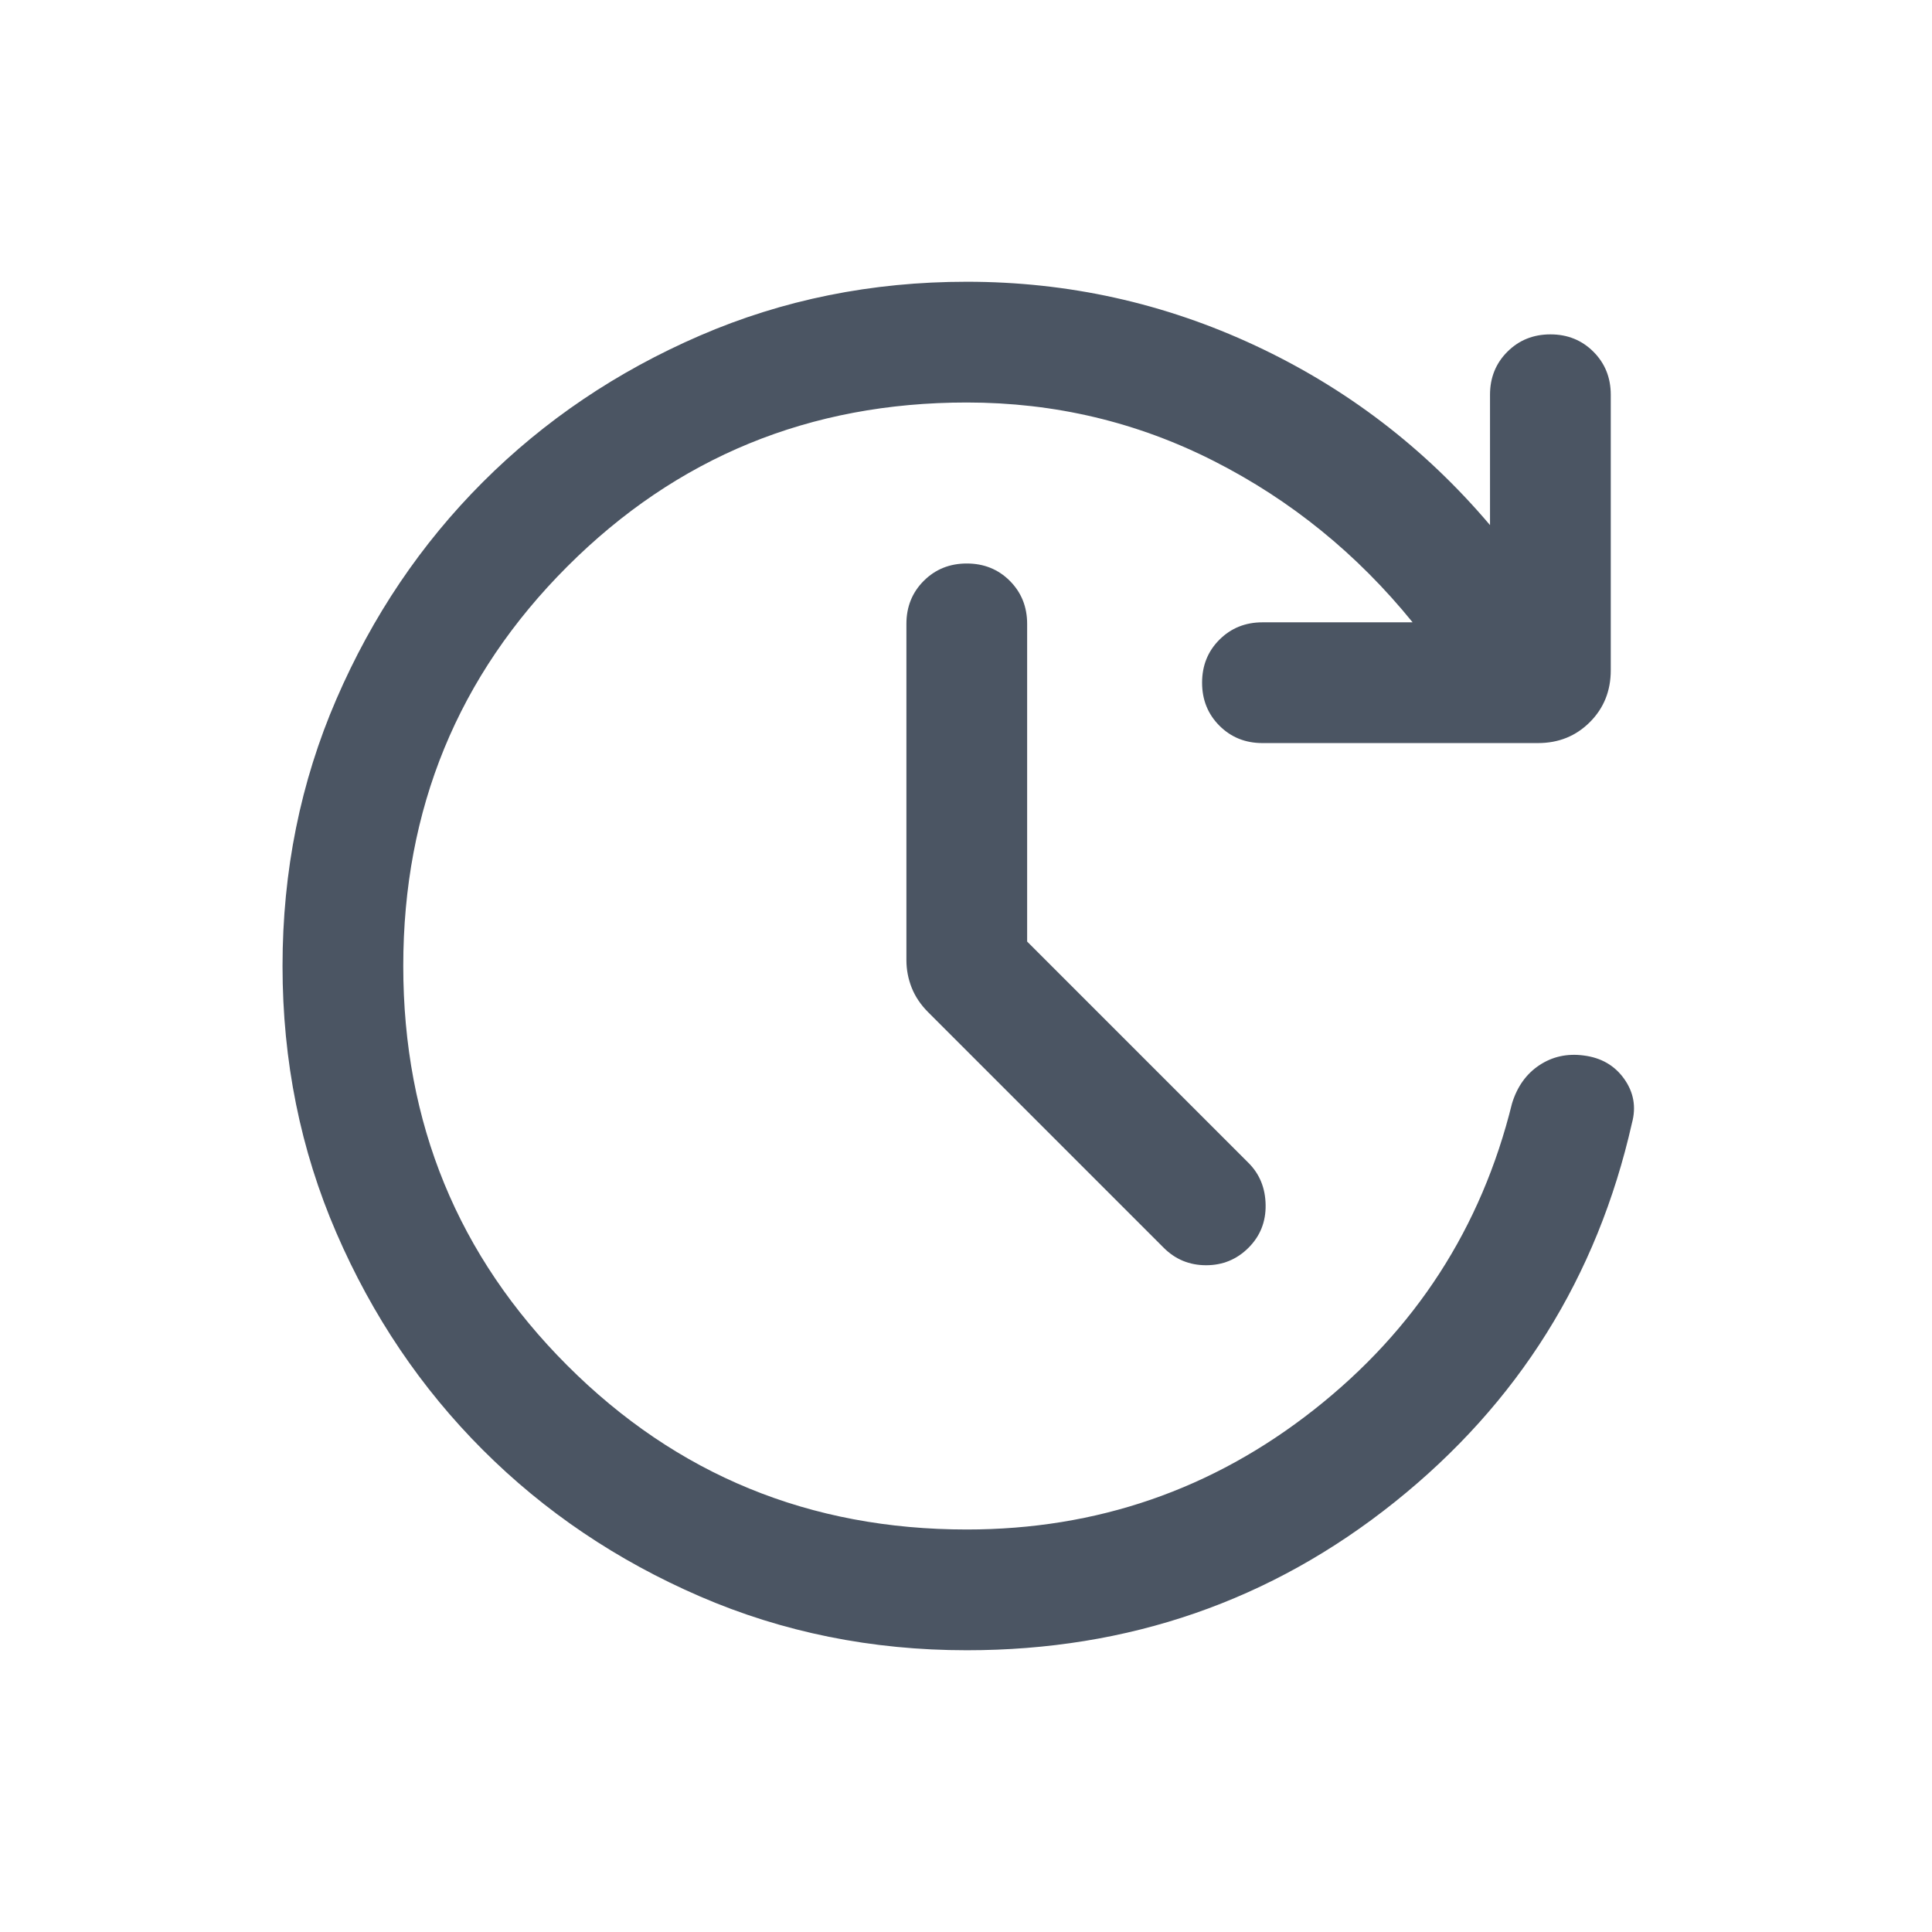 <svg xmlns="http://www.w3.org/2000/svg" height="24px" viewBox="0 -960 960 960" width="24px" fill="#4B5563"><path d="M480.38-140q-70.79 0-132.63-26.77-61.83-26.77-107.83-72.77t-72.76-107.82q-26.77-61.83-26.77-132.62t26.77-132.63q26.76-61.85 72.76-107.85 46-46 107.83-72.77Q409.59-820 480.38-820q75.47 0 143.39 31.73 67.92 31.73 116.61 89.19v-64.77q0-12.75 8.63-21.37 8.63-8.63 21.39-8.63 12.75 0 21.37 8.63 8.61 8.62 8.61 21.37v136.92q0 15.37-10.39 25.76-10.4 10.4-25.76 10.4H627.31q-12.75 0-21.38-8.63-8.62-8.63-8.62-21.38 0-12.76 8.62-21.37 8.63-8.62 21.38-8.62h74.61q-41.38-51-98.69-80.11Q545.92-760 480.38-760q-117 0-198.5 81.5T200.38-480q0 117 81.5 198.5t198.5 81.5q96.93 0 172.5-59.5 75.58-59.5 98.43-152.19 3.84-12.54 13.57-19 9.73-6.46 22.01-4.85 13.03 1.62 20.15 11.62 7.11 10 3.88 21.92Q785-287.23 693-213.62 601-140 480.38-140Zm30-352.15 110 110q8.31 8.3 8.5 20.88.2 12.58-8.5 21.27-8.69 8.69-21.07 8.69-12.39 0-21.08-8.69l-117-117q-5.61-5.62-8.23-12.24-2.61-6.62-2.61-13.68V-650q0-12.75 8.62-21.38 8.63-8.62 21.39-8.62 12.75 0 21.37 8.62 8.61 8.63 8.61 21.38v157.85Z"/></svg>